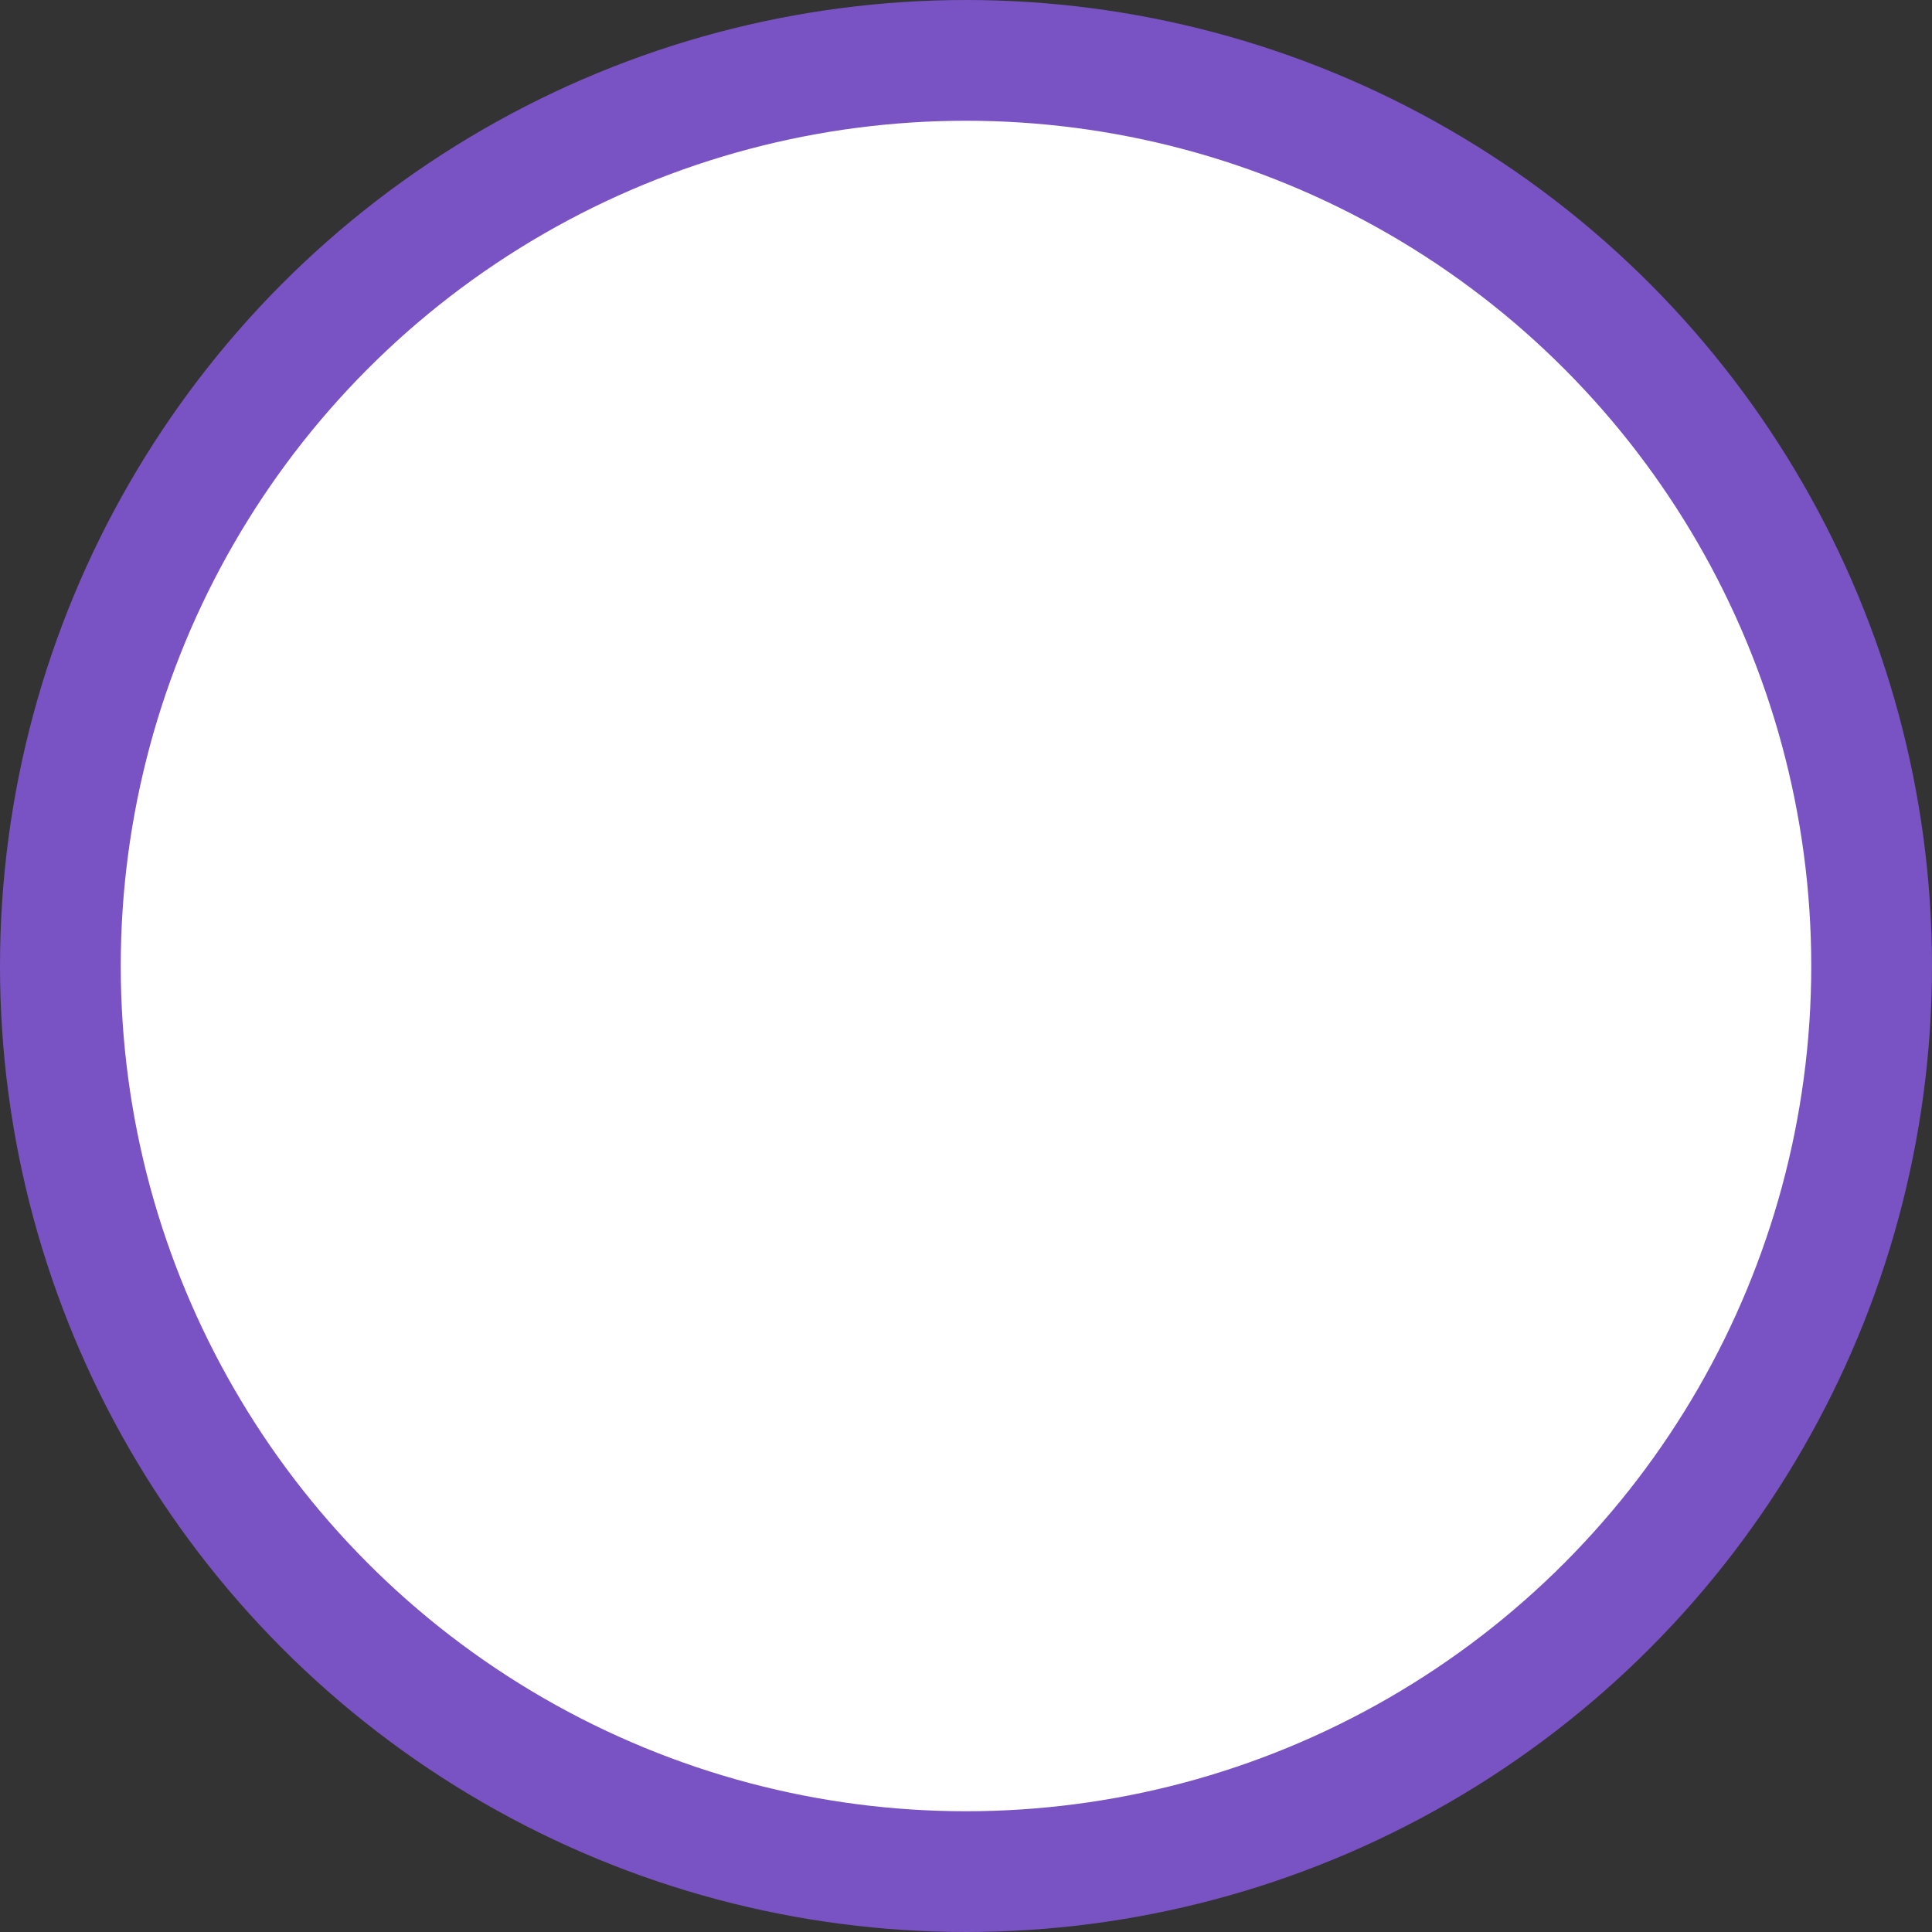 <svg width="16" height="16" viewBox="0 0 16 16" fill="none" xmlns="http://www.w3.org/2000/svg">
<rect x="0" y="0" width="16" height="16" fill="#333333" stroke="none"/>
<g id="cell / radio">
<circle id="Ellipse 450" cx="8" cy="8" r="7.5" fill="white" stroke="#7953C3"/>
</g>
</svg>

